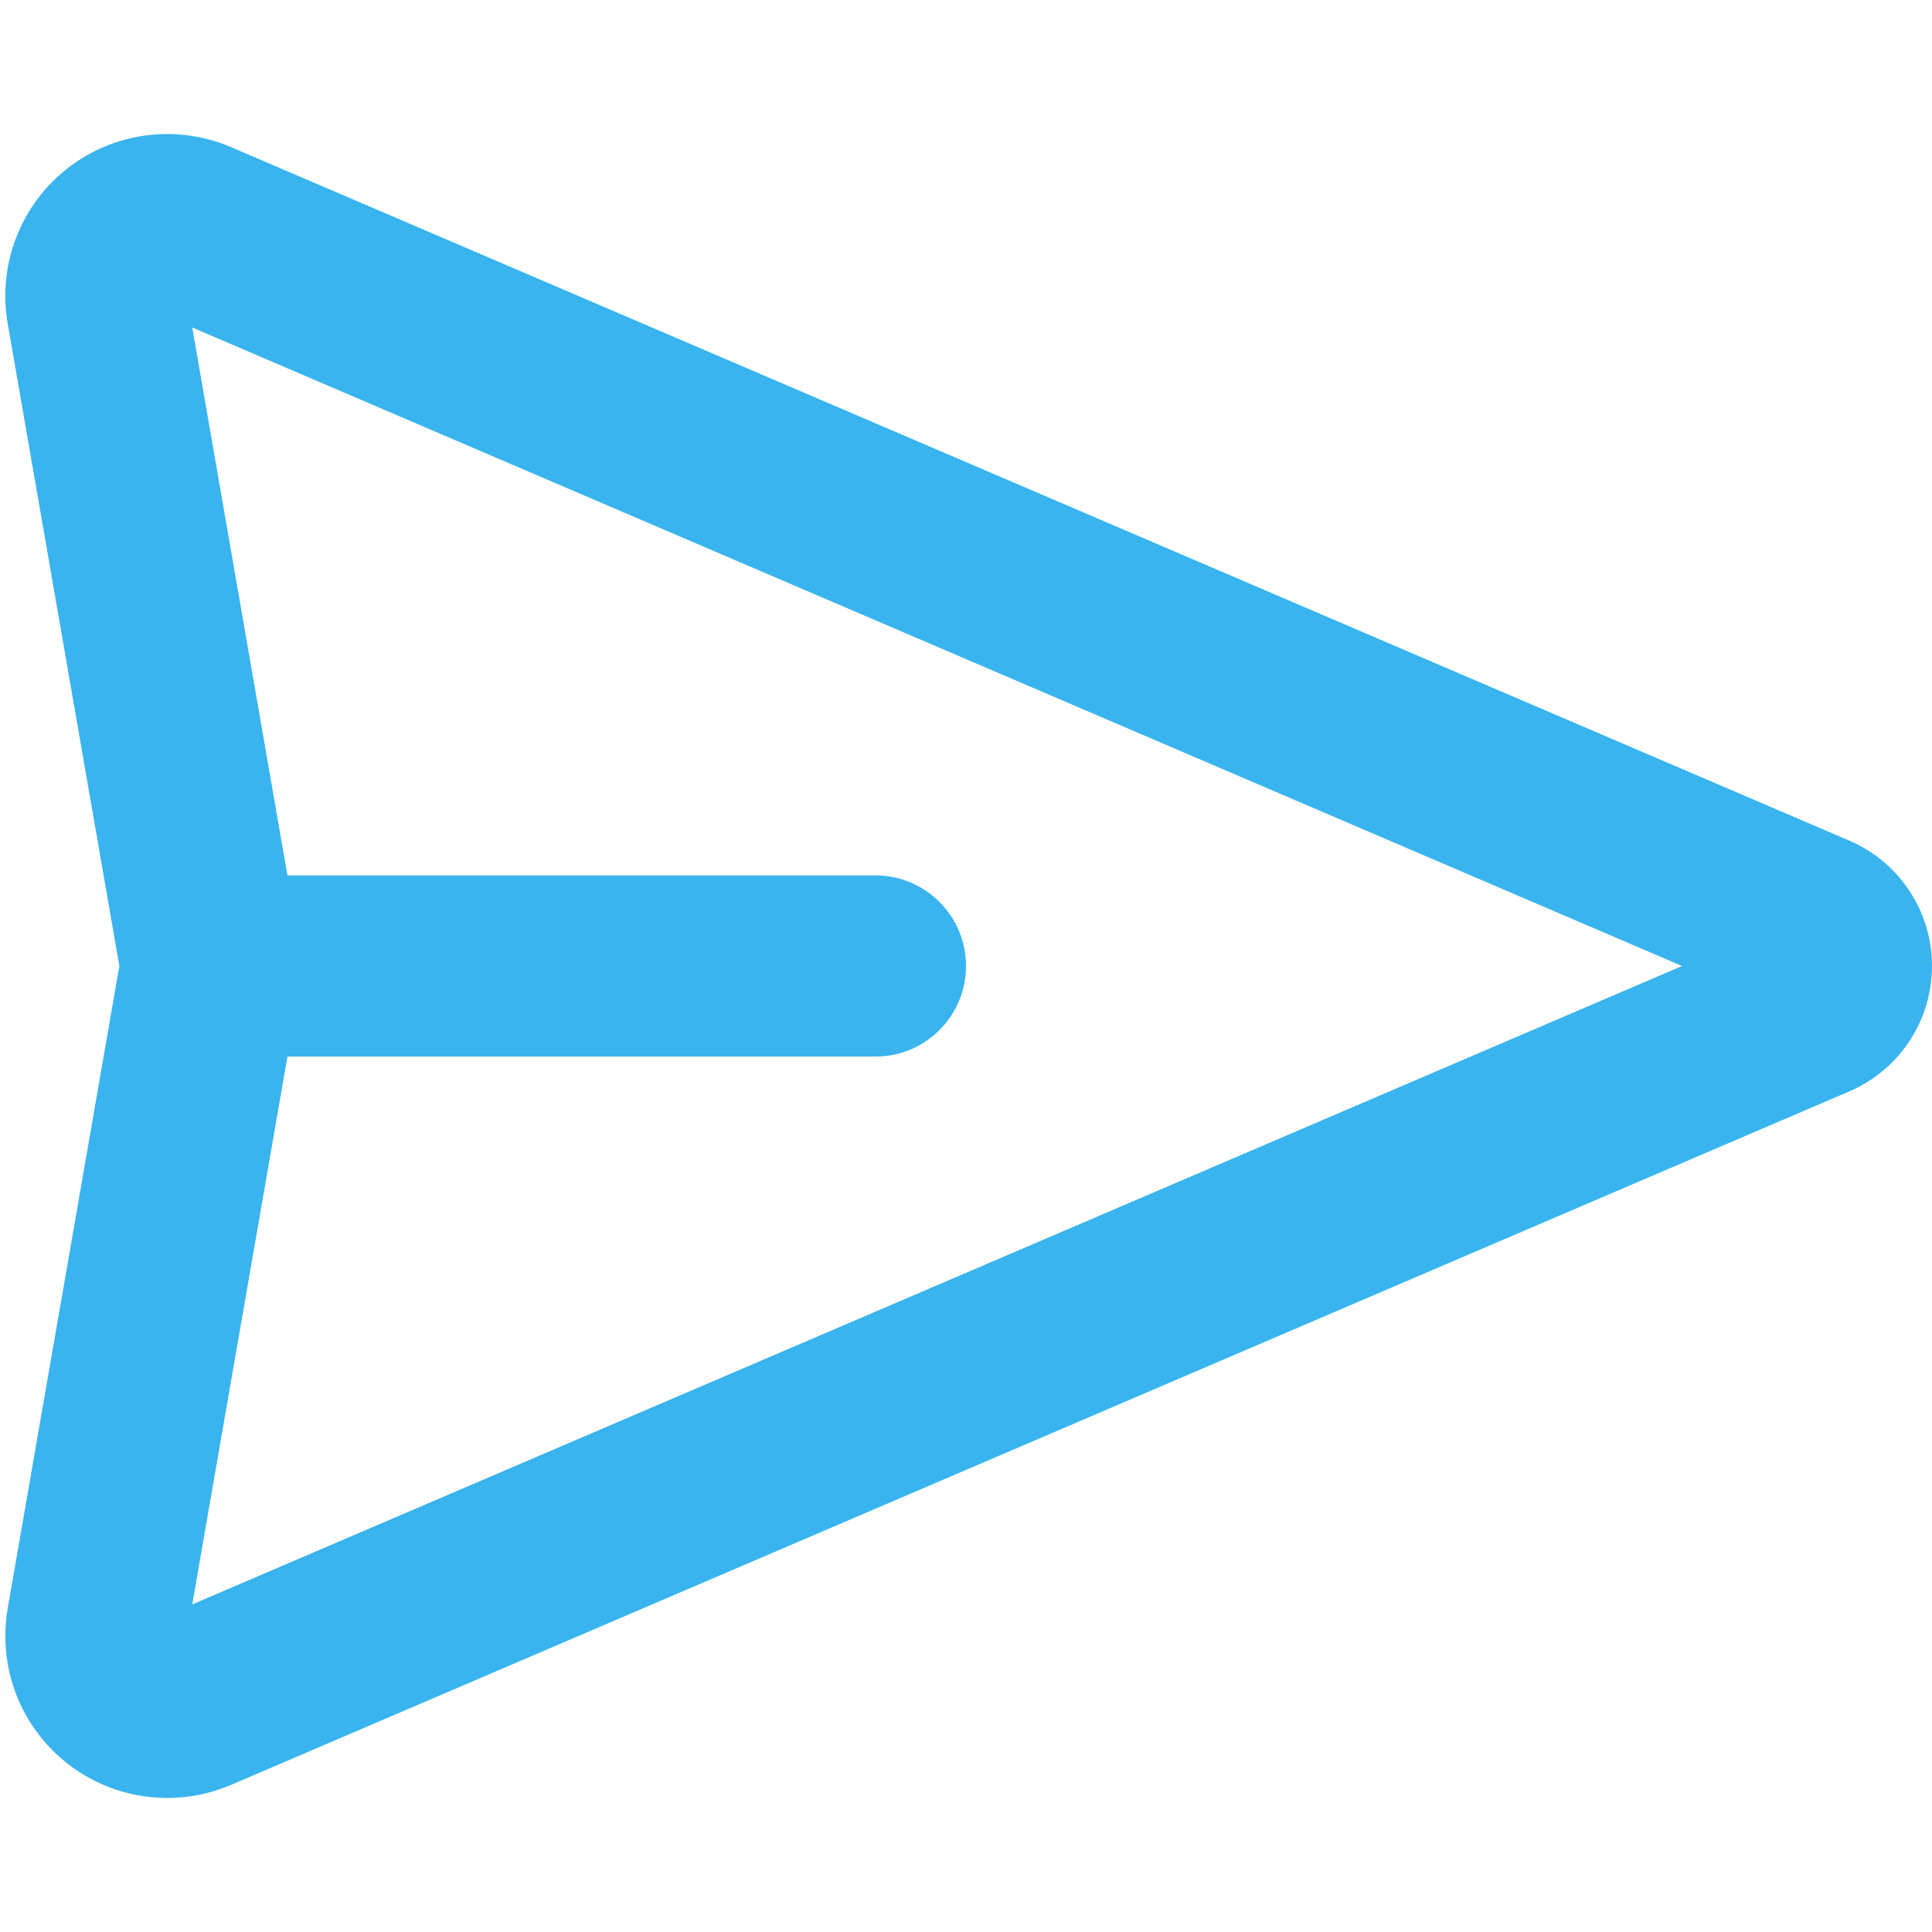 <svg width="18" height="18" viewBox="0 0 18 18" fill="none" xmlns="http://www.w3.org/2000/svg">
<g clip-path="url(#clip0_536_30876)">
<path fill-rule="evenodd" clip-rule="evenodd" d="M1.791 3.051L2.678 8.156H8.156C8.622 8.156 9 8.534 9 9C9 9.466 8.622 9.844 8.156 9.844H2.678L1.791 14.948L15.671 9L1.791 3.051ZM1.112 9L0.072 3.016C-0.012 2.532 0.144 2.038 0.491 1.69C0.928 1.254 1.585 1.128 2.153 1.371L17.23 7.832C17.697 8.033 18 8.492 18 9C18 9.508 17.697 9.967 17.23 10.168L2.153 16.629C1.585 16.872 0.928 16.746 0.491 16.309C0.144 15.962 -0.012 15.468 0.072 14.984L1.112 9Z" fill="#39B4EF"/>
</g>
<defs>
<clipPath id="clip0_536_30876">
<rect width="18" height="18" fill="white"/>
</clipPath>
</defs>
</svg>
